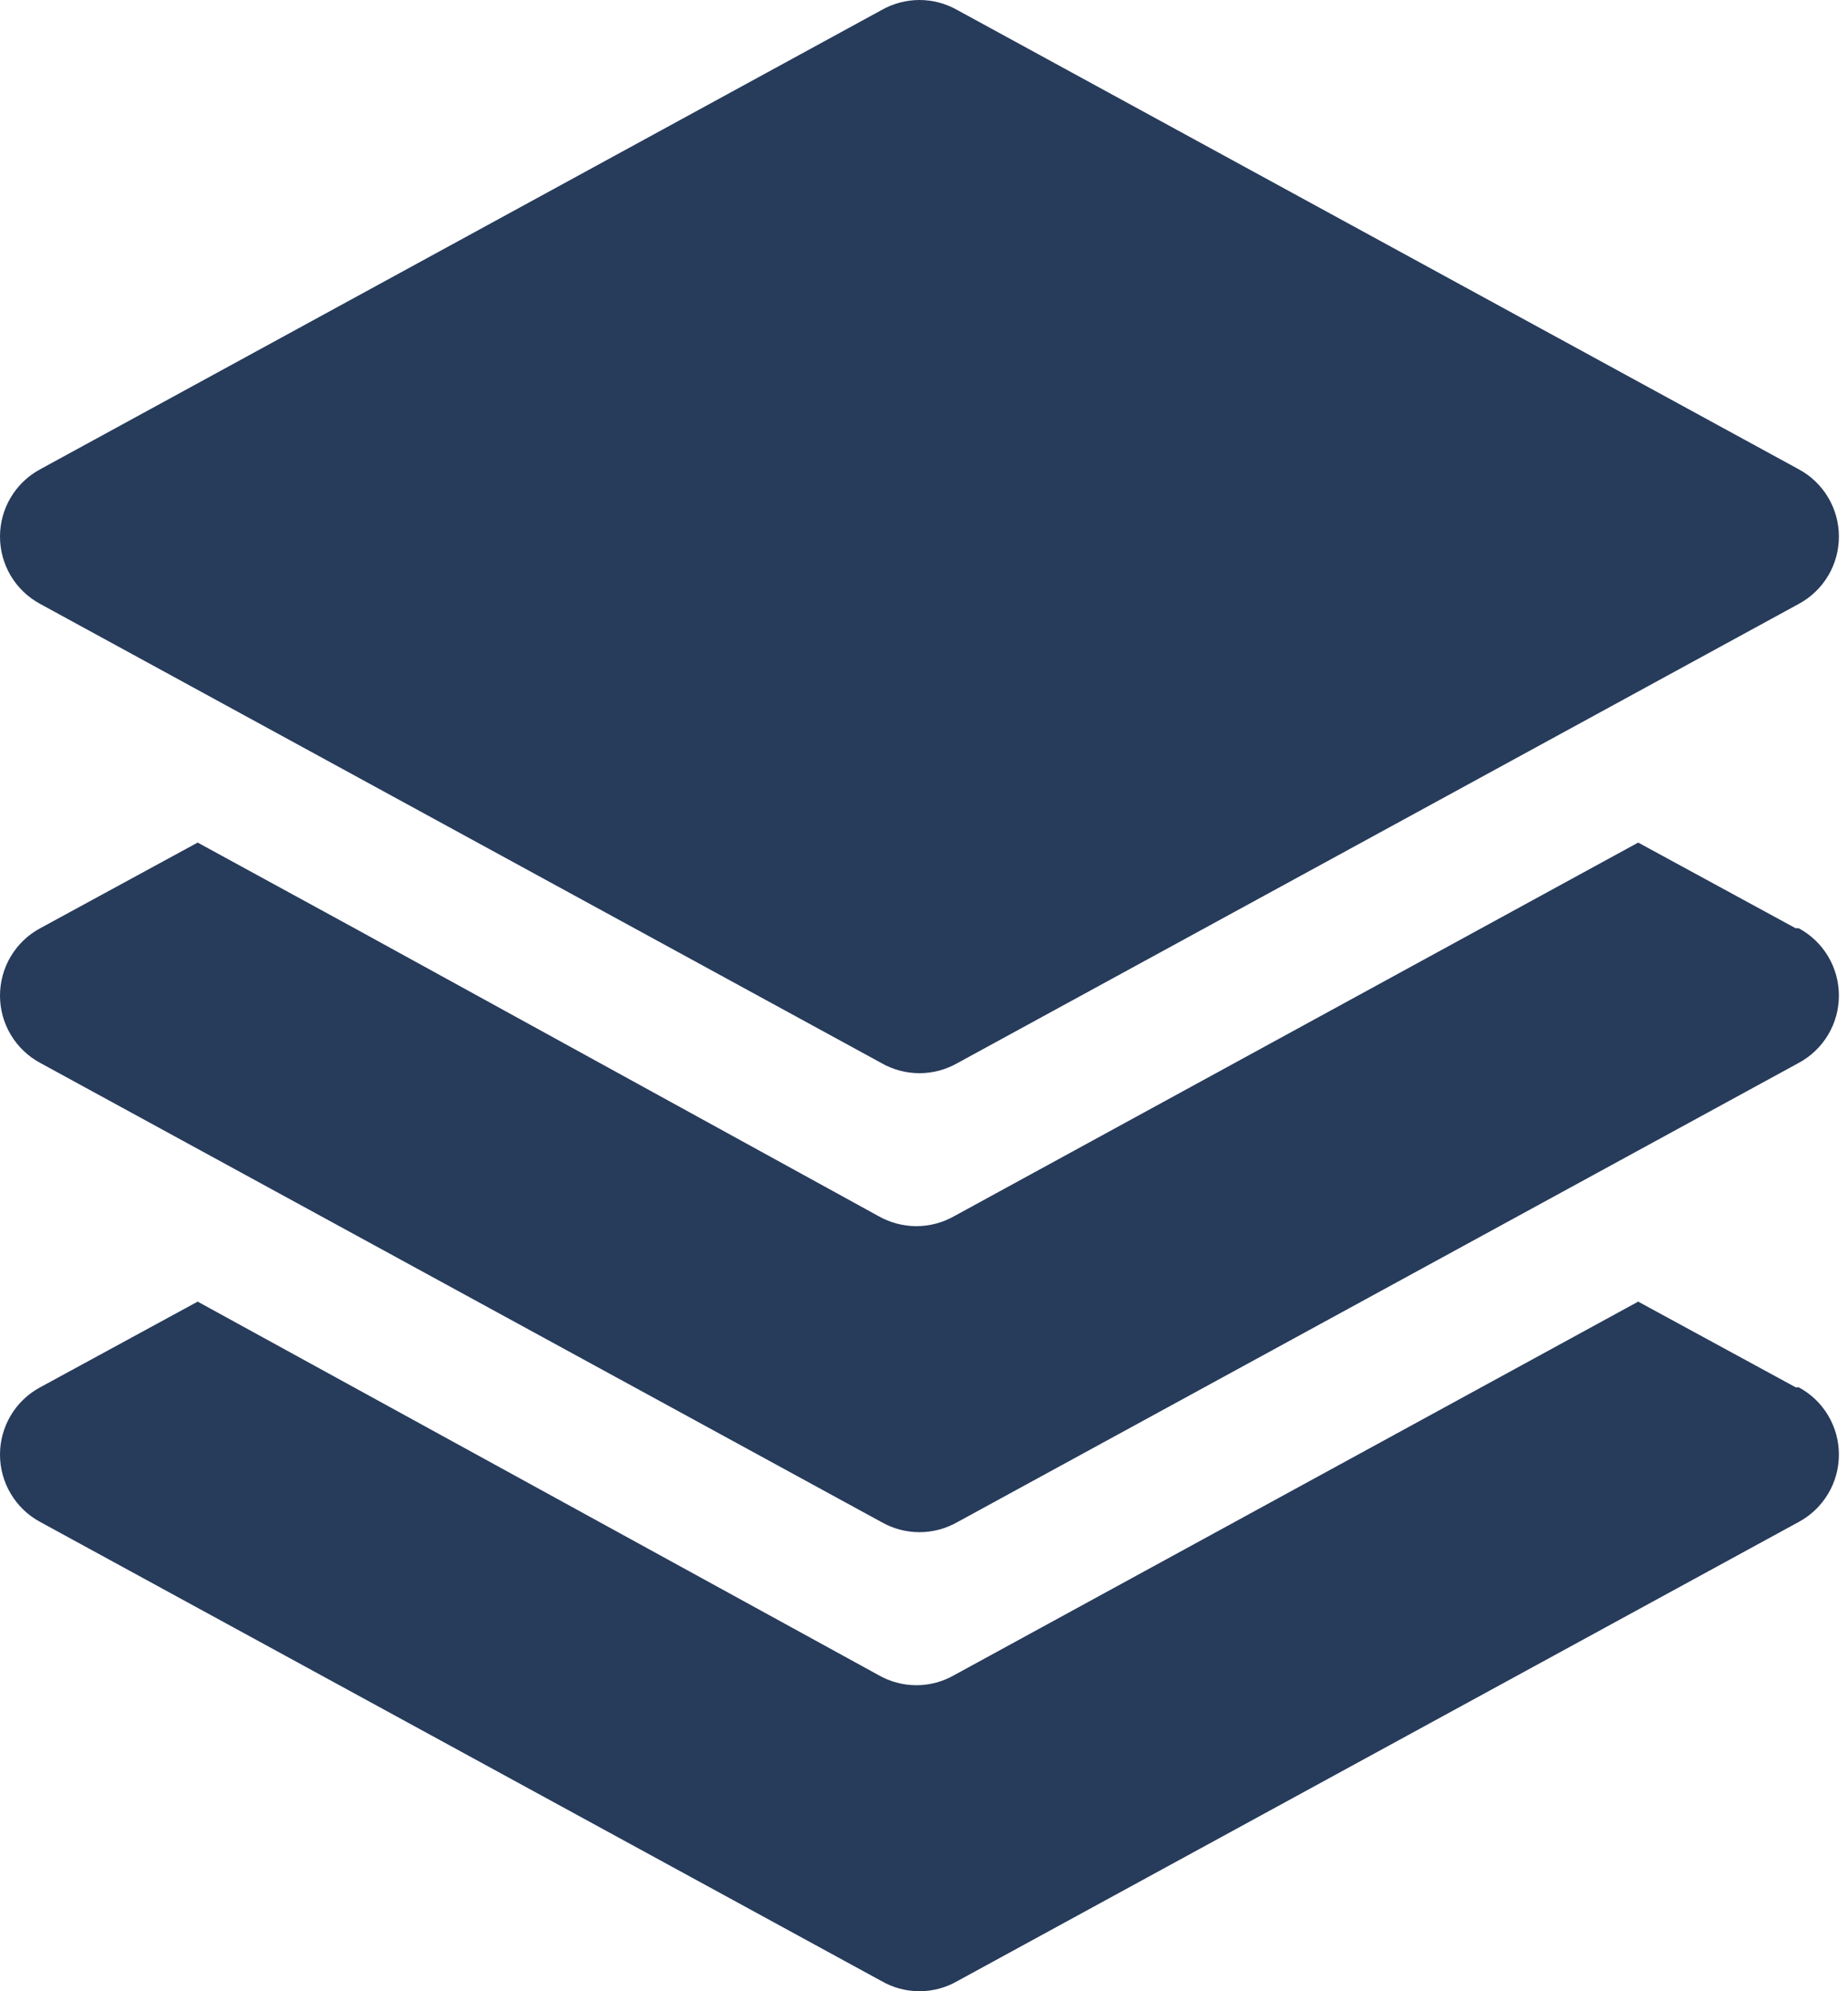 <svg width="26" height="28" viewBox="0 0 26 28" fill="none" xmlns="http://www.w3.org/2000/svg">
<path d="M25.264 19.508L23.048 18.303L13.431 23.552C13.267 23.647 13.082 23.697 12.893 23.697C12.704 23.697 12.519 23.647 12.355 23.552L2.781 18.303L0.565 19.508C0.394 19.6 0.251 19.736 0.152 19.903C0.052 20.07 0 20.26 0 20.454C0 20.648 0.052 20.839 0.152 21.005C0.251 21.172 0.394 21.309 0.565 21.401L12.398 27.855C12.562 27.95 12.747 28 12.936 28C13.125 28 13.31 27.95 13.474 27.855L25.307 21.401C25.478 21.309 25.621 21.172 25.72 21.005C25.82 20.839 25.872 20.648 25.872 20.454C25.872 20.26 25.82 20.07 25.72 19.903C25.621 19.736 25.478 19.6 25.307 19.508H25.264Z" fill="#273B5B"/>
<path d="M0.565 8.492L12.398 14.947C12.562 15.041 12.747 15.091 12.936 15.091C13.125 15.091 13.31 15.041 13.474 14.947L25.307 8.492C25.478 8.4 25.621 8.263 25.72 8.097C25.82 7.93 25.872 7.739 25.872 7.545C25.872 7.351 25.82 7.161 25.72 6.994C25.621 6.828 25.478 6.691 25.307 6.599L13.474 0.144C13.31 0.05 13.125 0 12.936 0C12.747 0 12.562 0.05 12.398 0.144L0.565 6.599C0.394 6.691 0.251 6.828 0.152 6.994C0.052 7.161 0 7.351 0 7.545C0 7.739 0.052 7.93 0.152 8.097C0.251 8.263 0.394 8.4 0.565 8.492Z" fill="#273B5B"/>
<path d="M25.264 13.053L23.048 11.848L13.431 17.098C13.267 17.192 13.082 17.242 12.893 17.242C12.704 17.242 12.519 17.192 12.355 17.098L5.029 13.075L2.781 11.848L0.565 13.053C0.394 13.145 0.251 13.282 0.152 13.448C0.052 13.615 0 13.806 0 14C0 14.194 0.052 14.384 0.152 14.551C0.251 14.717 0.394 14.854 0.565 14.946L12.398 21.401C12.562 21.495 12.747 21.545 12.936 21.545C13.125 21.545 13.31 21.495 13.474 21.401L25.307 14.946C25.478 14.854 25.621 14.717 25.72 14.551C25.82 14.384 25.872 14.194 25.872 14C25.872 13.806 25.82 13.615 25.72 13.448C25.621 13.282 25.478 13.145 25.307 13.053H25.264Z" fill="#273B5B"/>
</svg>
